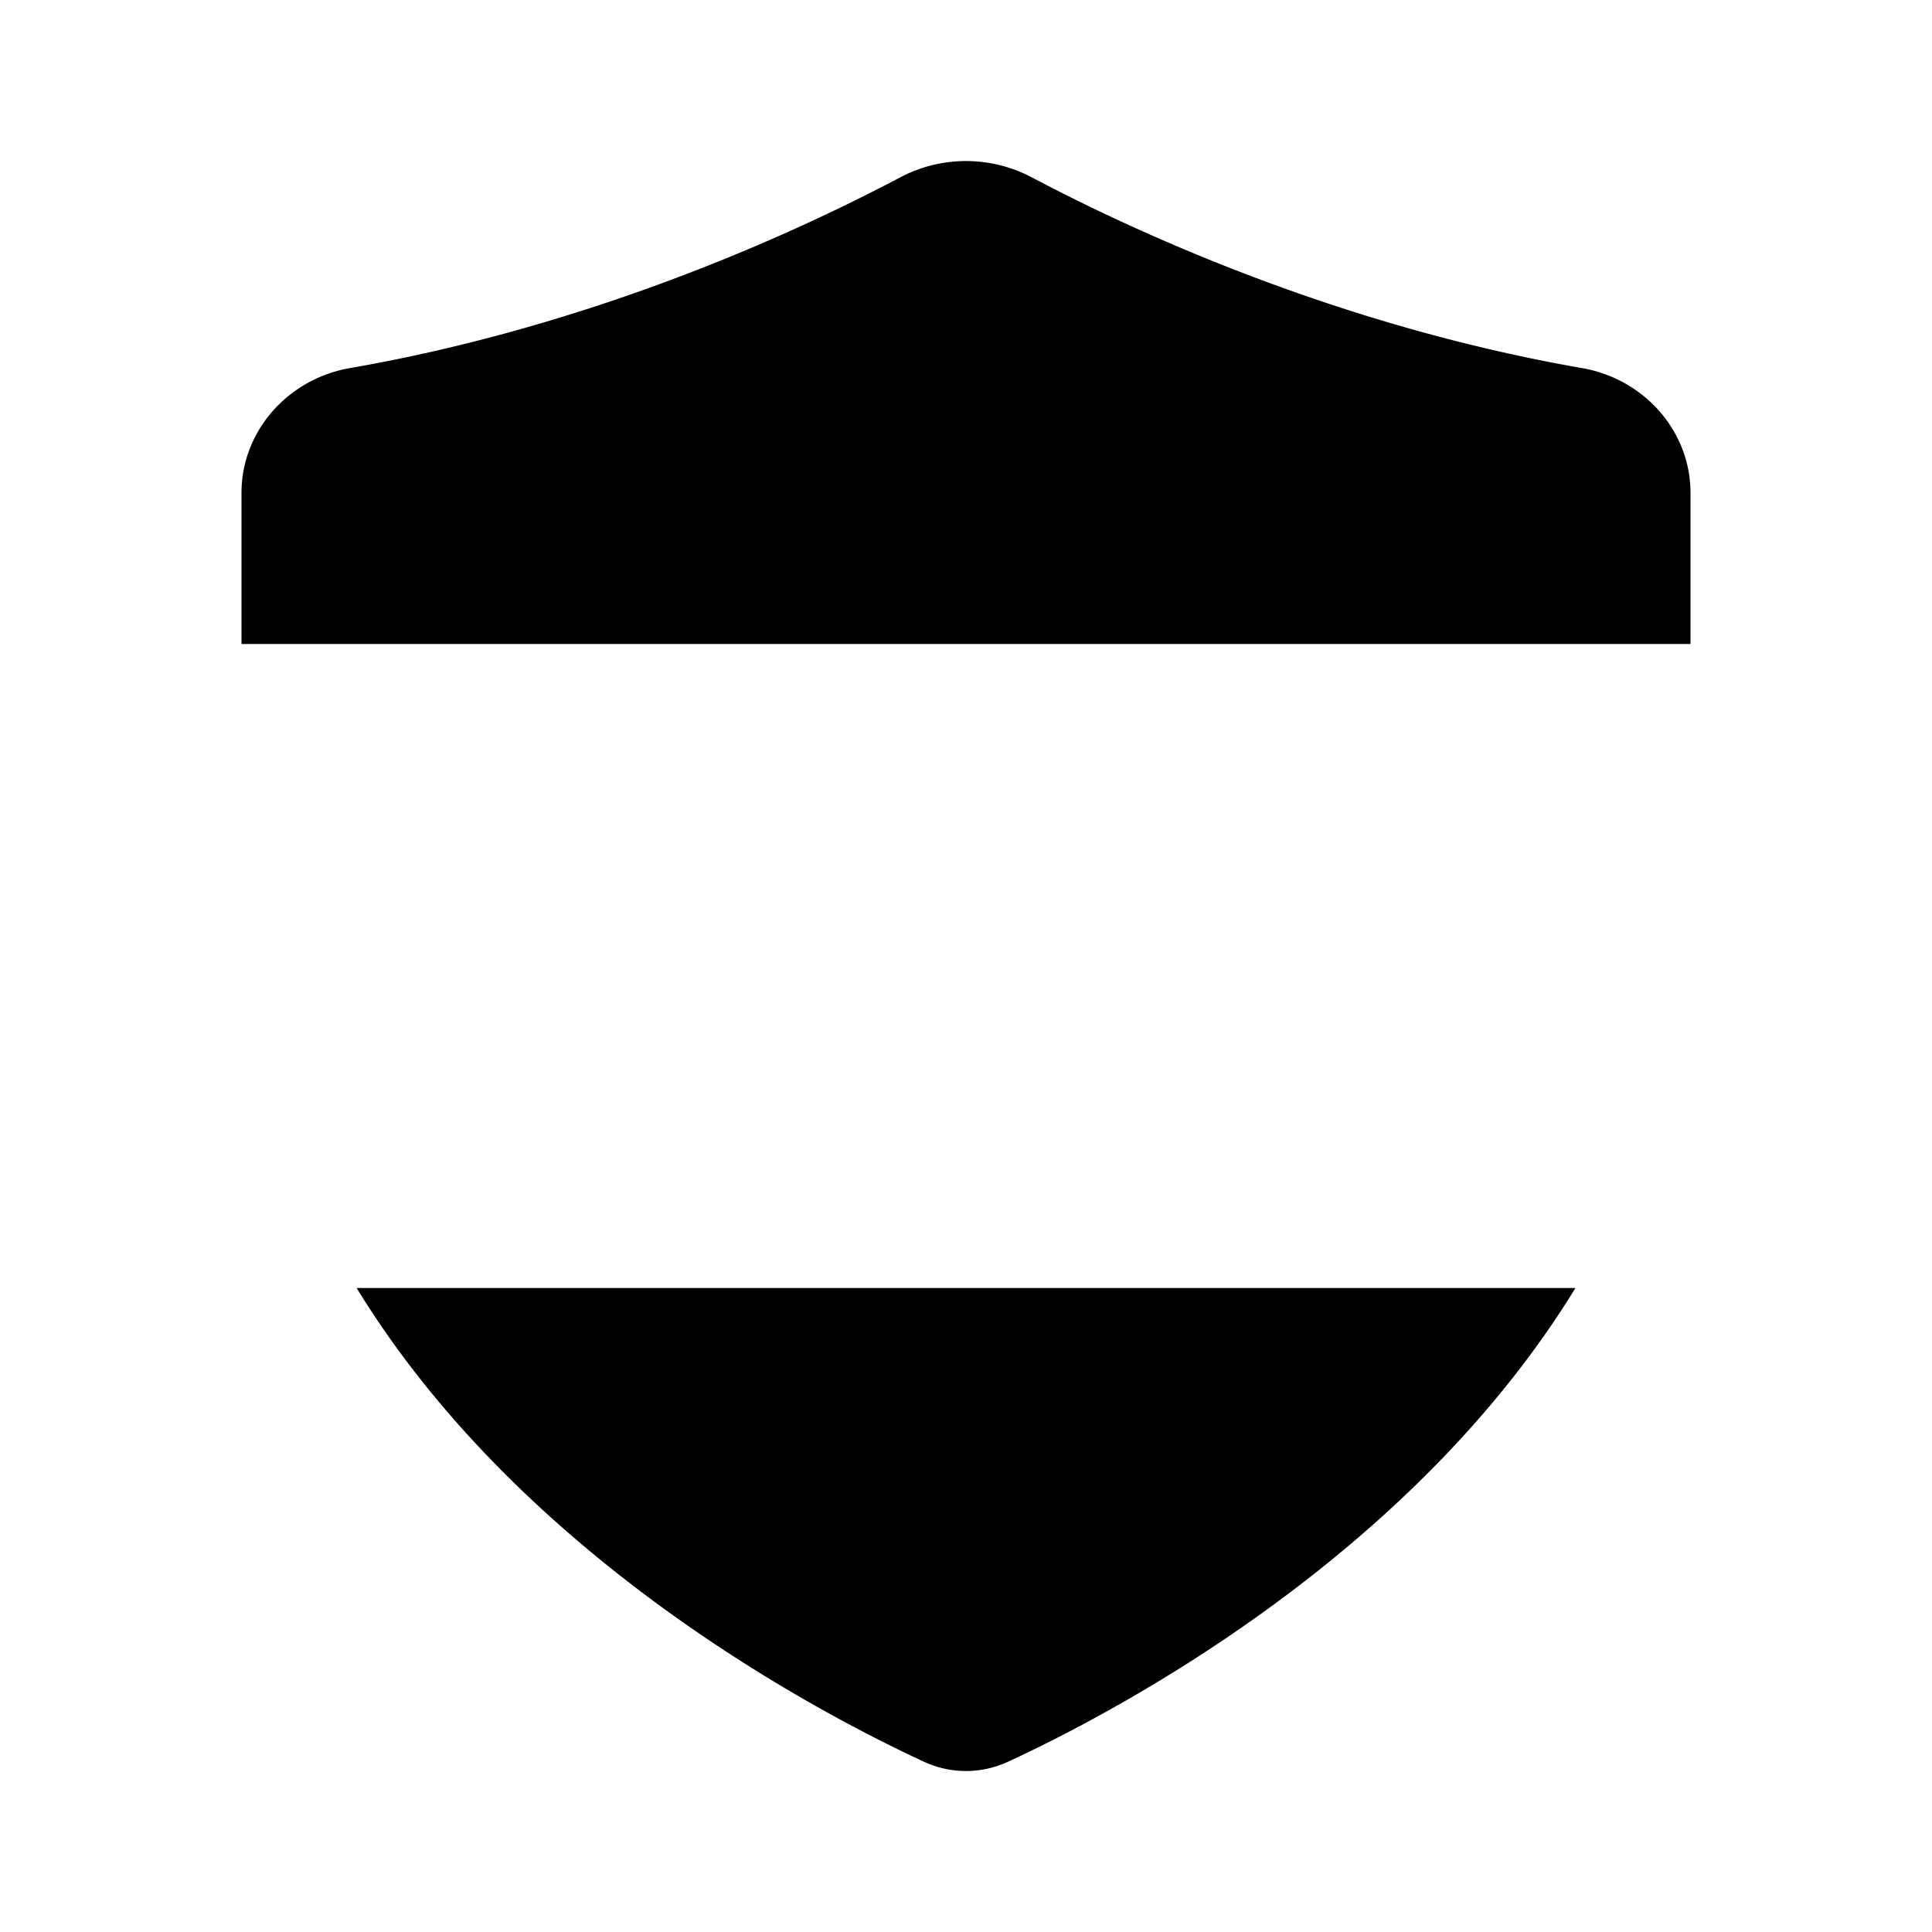 <svg xmlns="http://www.w3.org/2000/svg" viewBox="0 0 24 24"><path d="m18.5 11 1.005 1m0 0 .995 1m-.995-1 .995-1m-.995 1L18.5 13m-5-2 1.003 1m0 0 .997 1m-.997-1 .997-1m-.997 1L13.5 13m-5-2 1.002 1m0 0 .998 1m-.998-1 .998-1m-.998 1L8.5 13m-5-2 1 1m0 0 1 1m-1-1 1-1m-1 1-1 1M21 8V6.123c0-.775-.585-1.418-1.345-1.55-3.06-.532-5.6-1.715-6.84-2.371a1.75 1.75 0 0 0-1.63 0c-1.24.656-3.78 1.84-6.84 2.371C3.585 4.705 3 5.348 3 6.123V8m1.43 8c2.037 3.327 5.68 5.251 7.039 5.881.34.159.721.159 1.062 0 1.36-.63 5.002-2.554 7.04-5.881"/></svg>